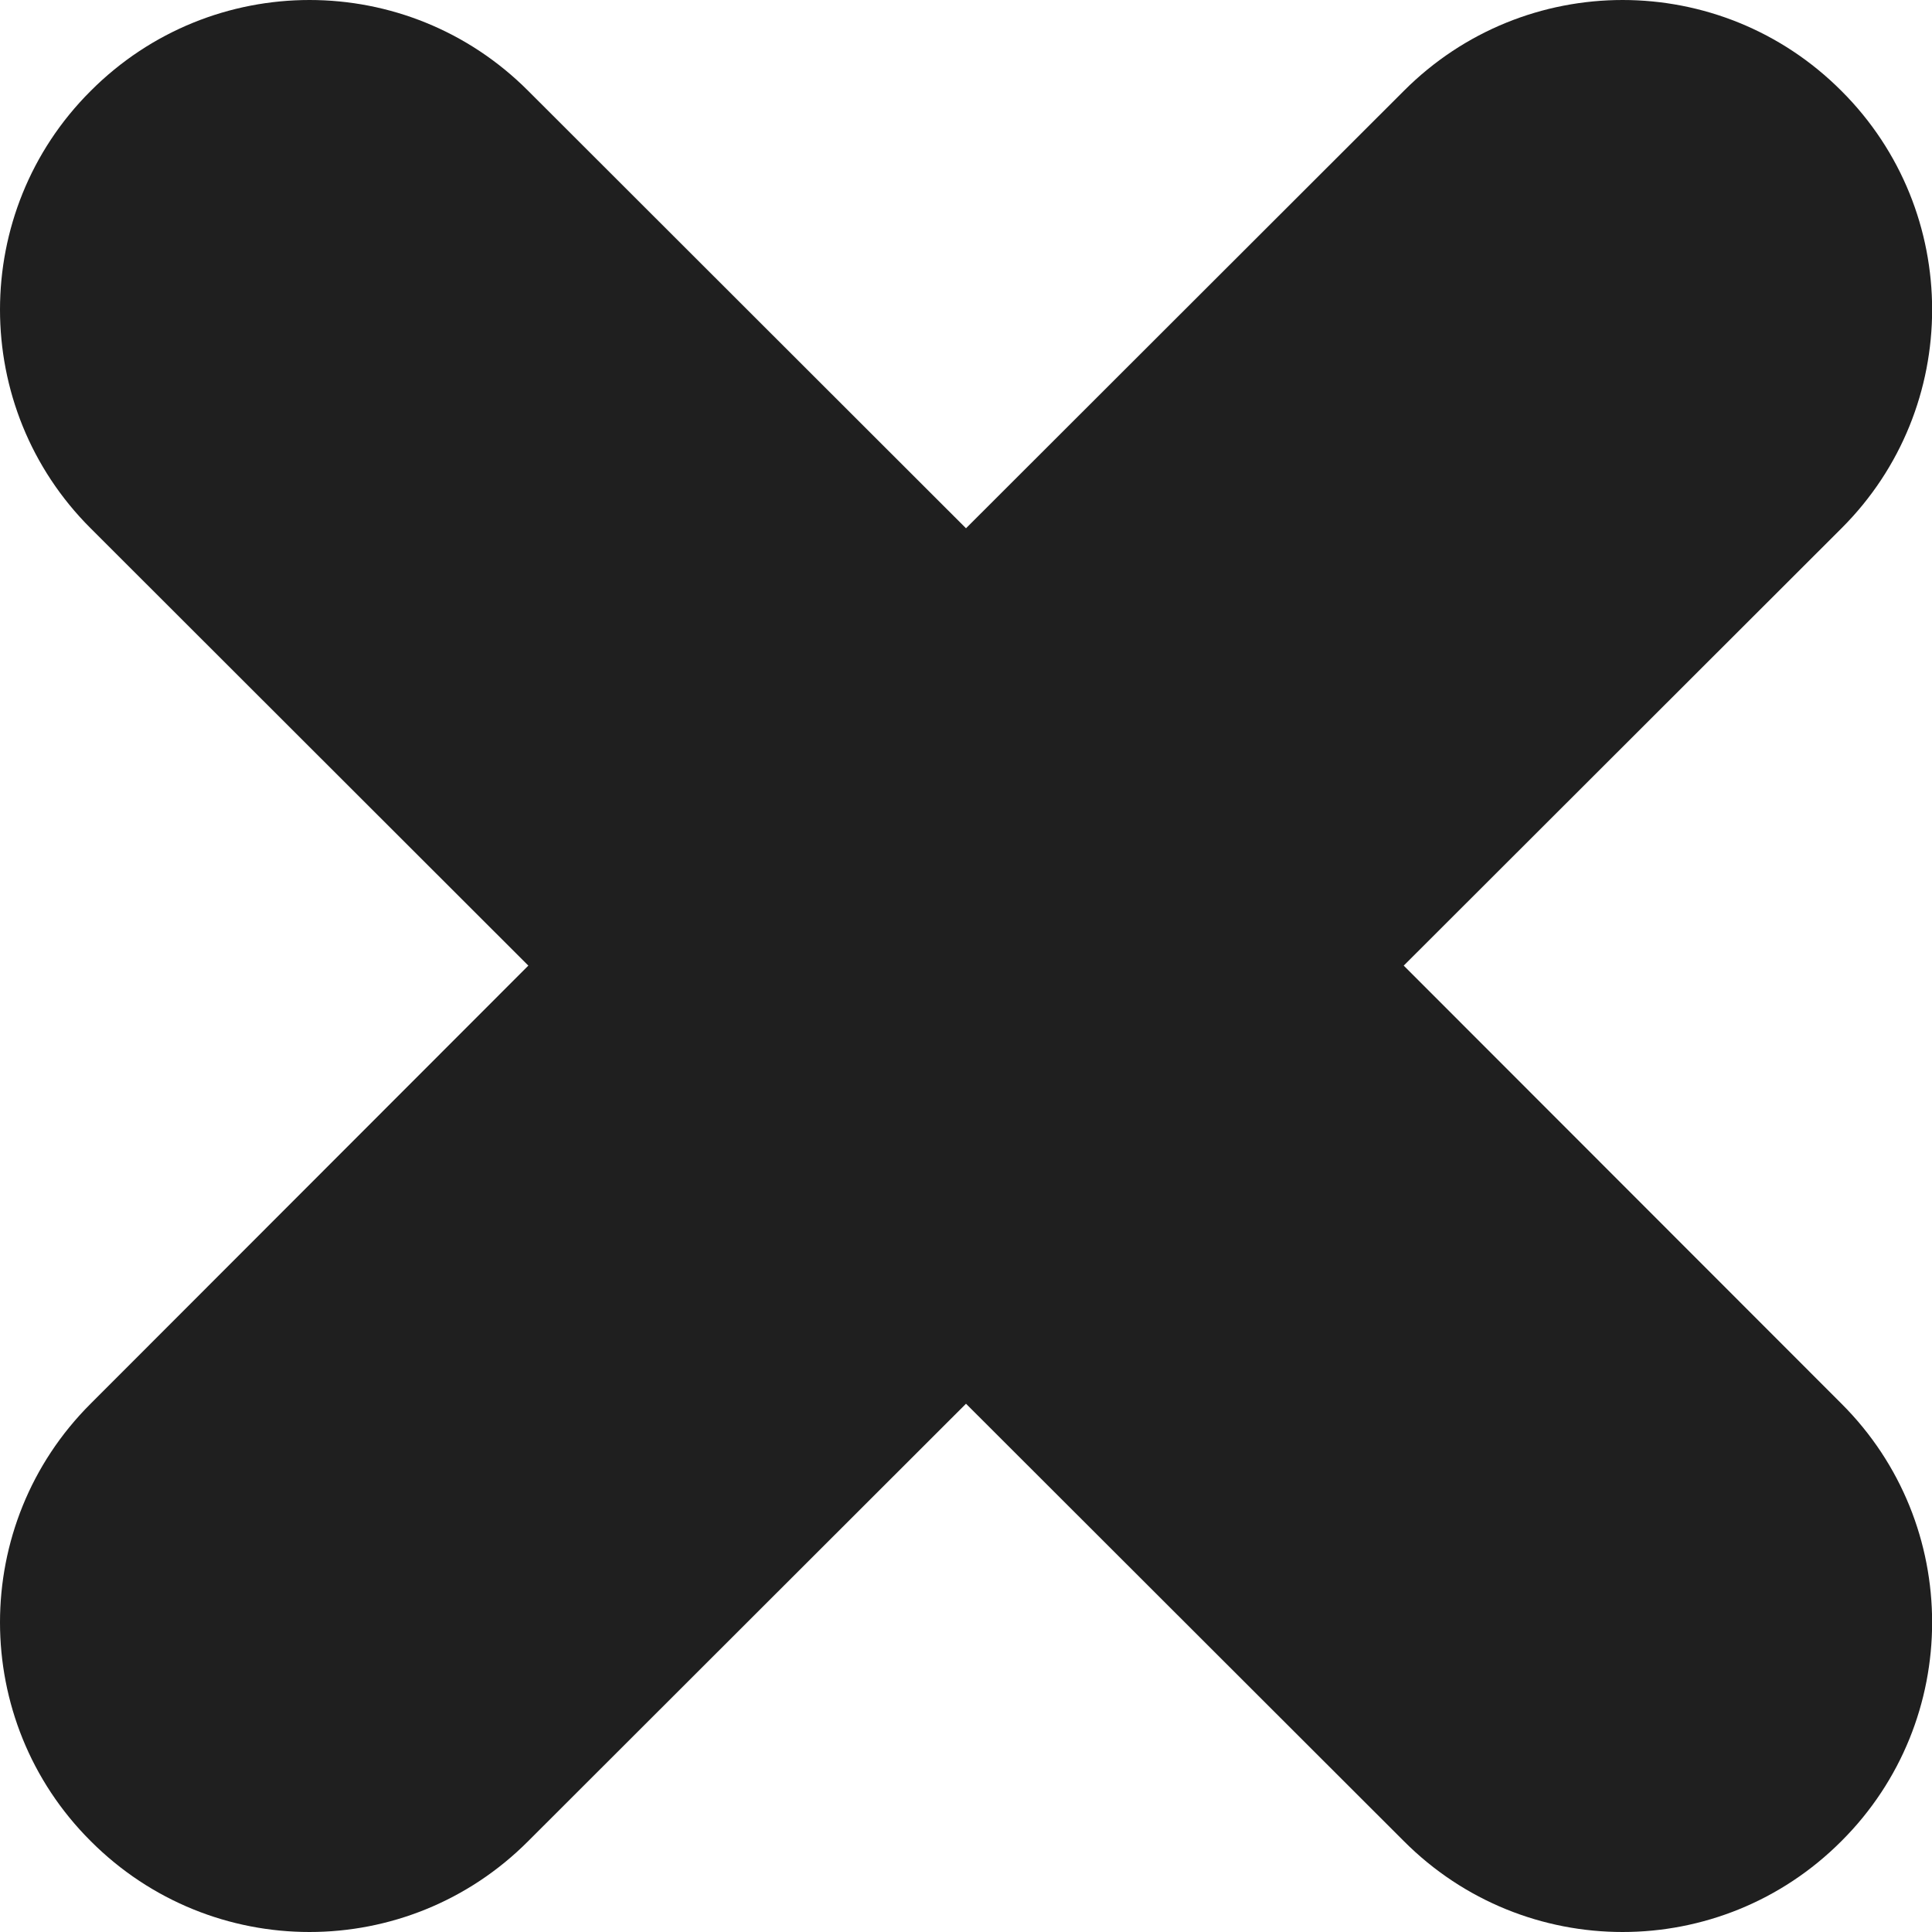 <svg width="30" height="30" viewBox="0 0 30 30" fill="none" xmlns="http://www.w3.org/2000/svg">
<path fill-rule="evenodd" clip-rule="evenodd" d="M21.797 14.994L28.595 8.203C30.471 6.332 30.471 3.284 28.595 1.413C26.717 -0.471 23.674 -0.471 21.797 1.413L15 8.203L8.204 1.413C6.328 -0.471 3.285 -0.471 1.407 1.413C-0.469 3.284 -0.469 6.332 1.407 8.203L8.204 14.994L1.407 21.797C-0.469 23.668 -0.469 26.716 1.407 28.587C3.285 30.471 6.328 30.471 8.204 28.587L15 21.797L21.797 28.587C23.674 30.471 26.717 30.471 28.595 28.587C30.471 26.716 30.471 23.668 28.595 21.797L21.797 14.994Z" fill="#1F1F1F"/>
</svg>
